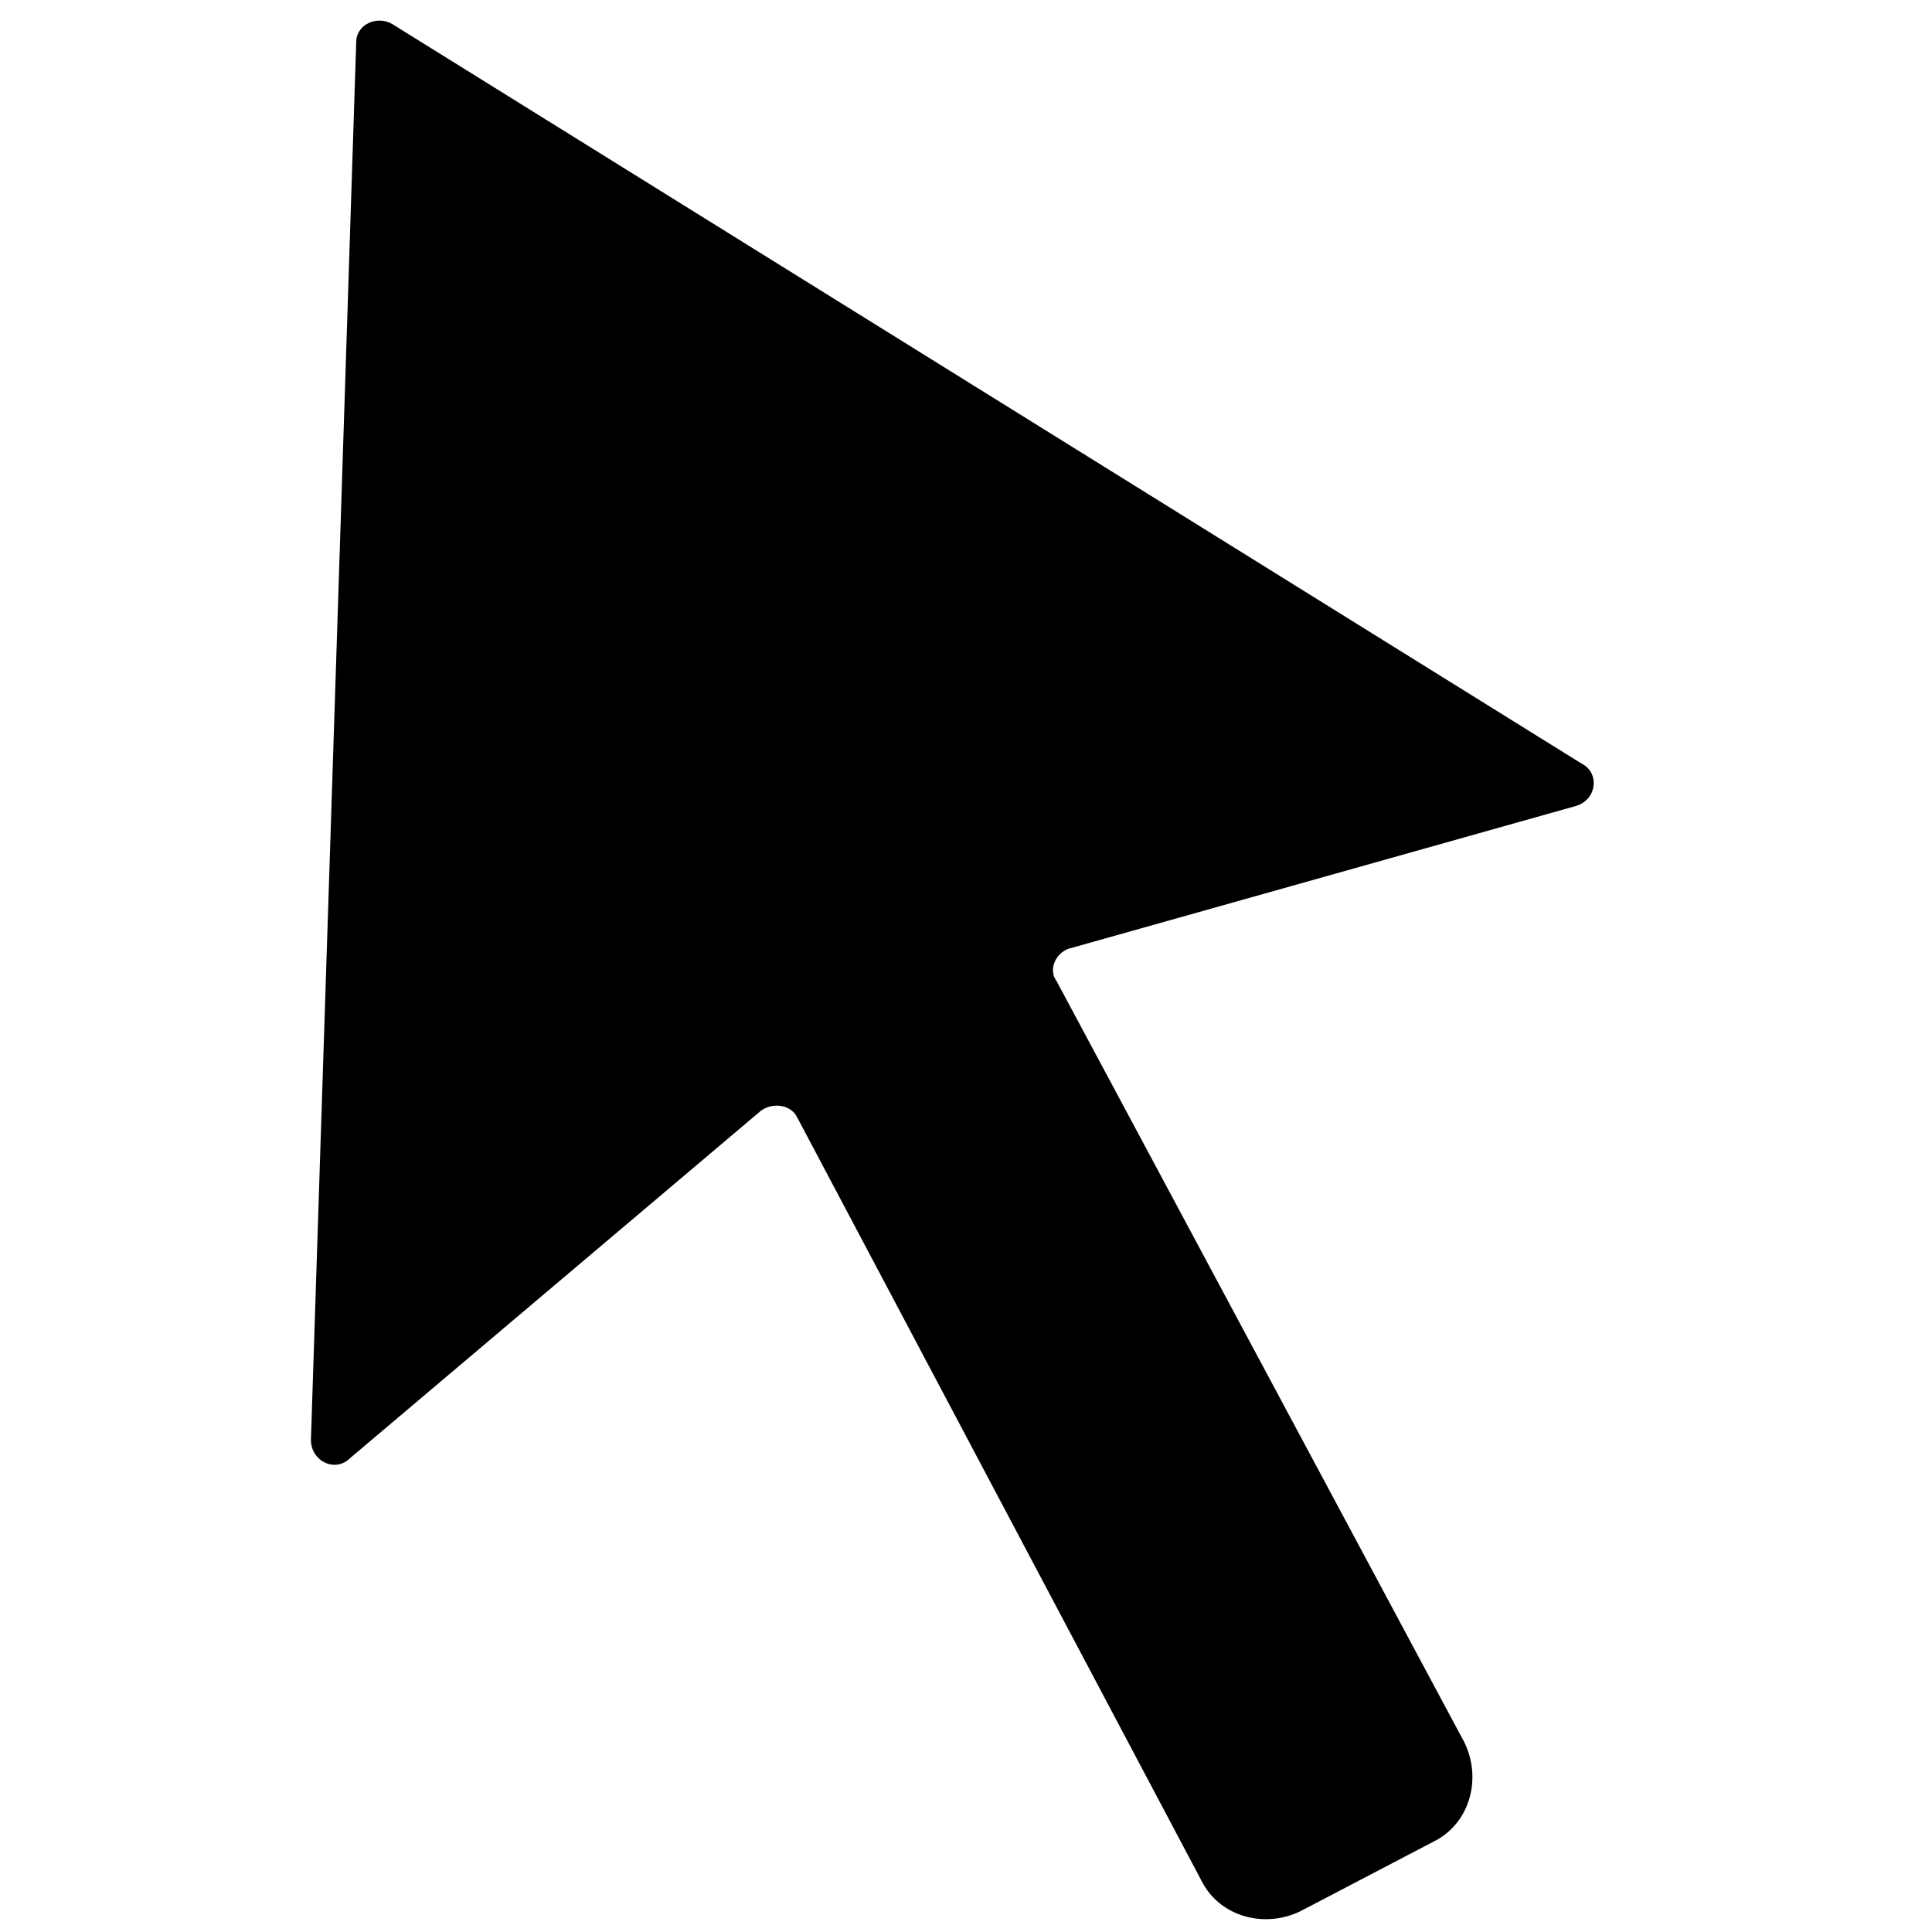 <?xml version="1.0" encoding="utf-8"?>
<!-- Generator: Adobe Illustrator 21.0.2, SVG Export Plug-In . SVG Version: 6.00 Build 0)  -->
<svg version="1.1" id="icons" xmlns="http://www.w3.org/2000/svg" xmlns:xlink="http://www.w3.org/1999/xlink" x="0px" y="0px"
	 viewBox="0 0 64 64" style="enable-background:new 0 0 64 64;" xml:space="preserve">
<style type="text/css">
	.st0{fill:#FFFFFF;}
	.st1{stroke:#FFFFFF;stroke-width:1.5;stroke-miterlimit:10;}
	.st2{stroke:#FFFFFF;stroke-width:0;stroke-linecap:round;stroke-linejoin:round;}
	.st3{fill:#FFF2FF;}
	.st4{fill:#FFFFFF;stroke:#000000;stroke-width:1.5;stroke-miterlimit:10;}
</style>
<path id="XMLID_272_" d="M35.5,31.4l16.7-4.7c0.7-0.2,0.8-1.1,0.2-1.4L13,0.8c-0.5-0.3-1.2,0-1.2,0.6l-1.5,46.3
	c0,0.7,0.8,1.1,1.3,0.6l13.6-11.5c0.4-0.3,1-0.2,1.2,0.2l13.4,25.3c0.6,1.2,2.1,1.6,3.3,1l4.4-2.3c1.2-0.6,1.6-2.1,1-3.3L35,32.5
	C34.7,32.1,35,31.5,35.5,31.4z"/>
</svg>
